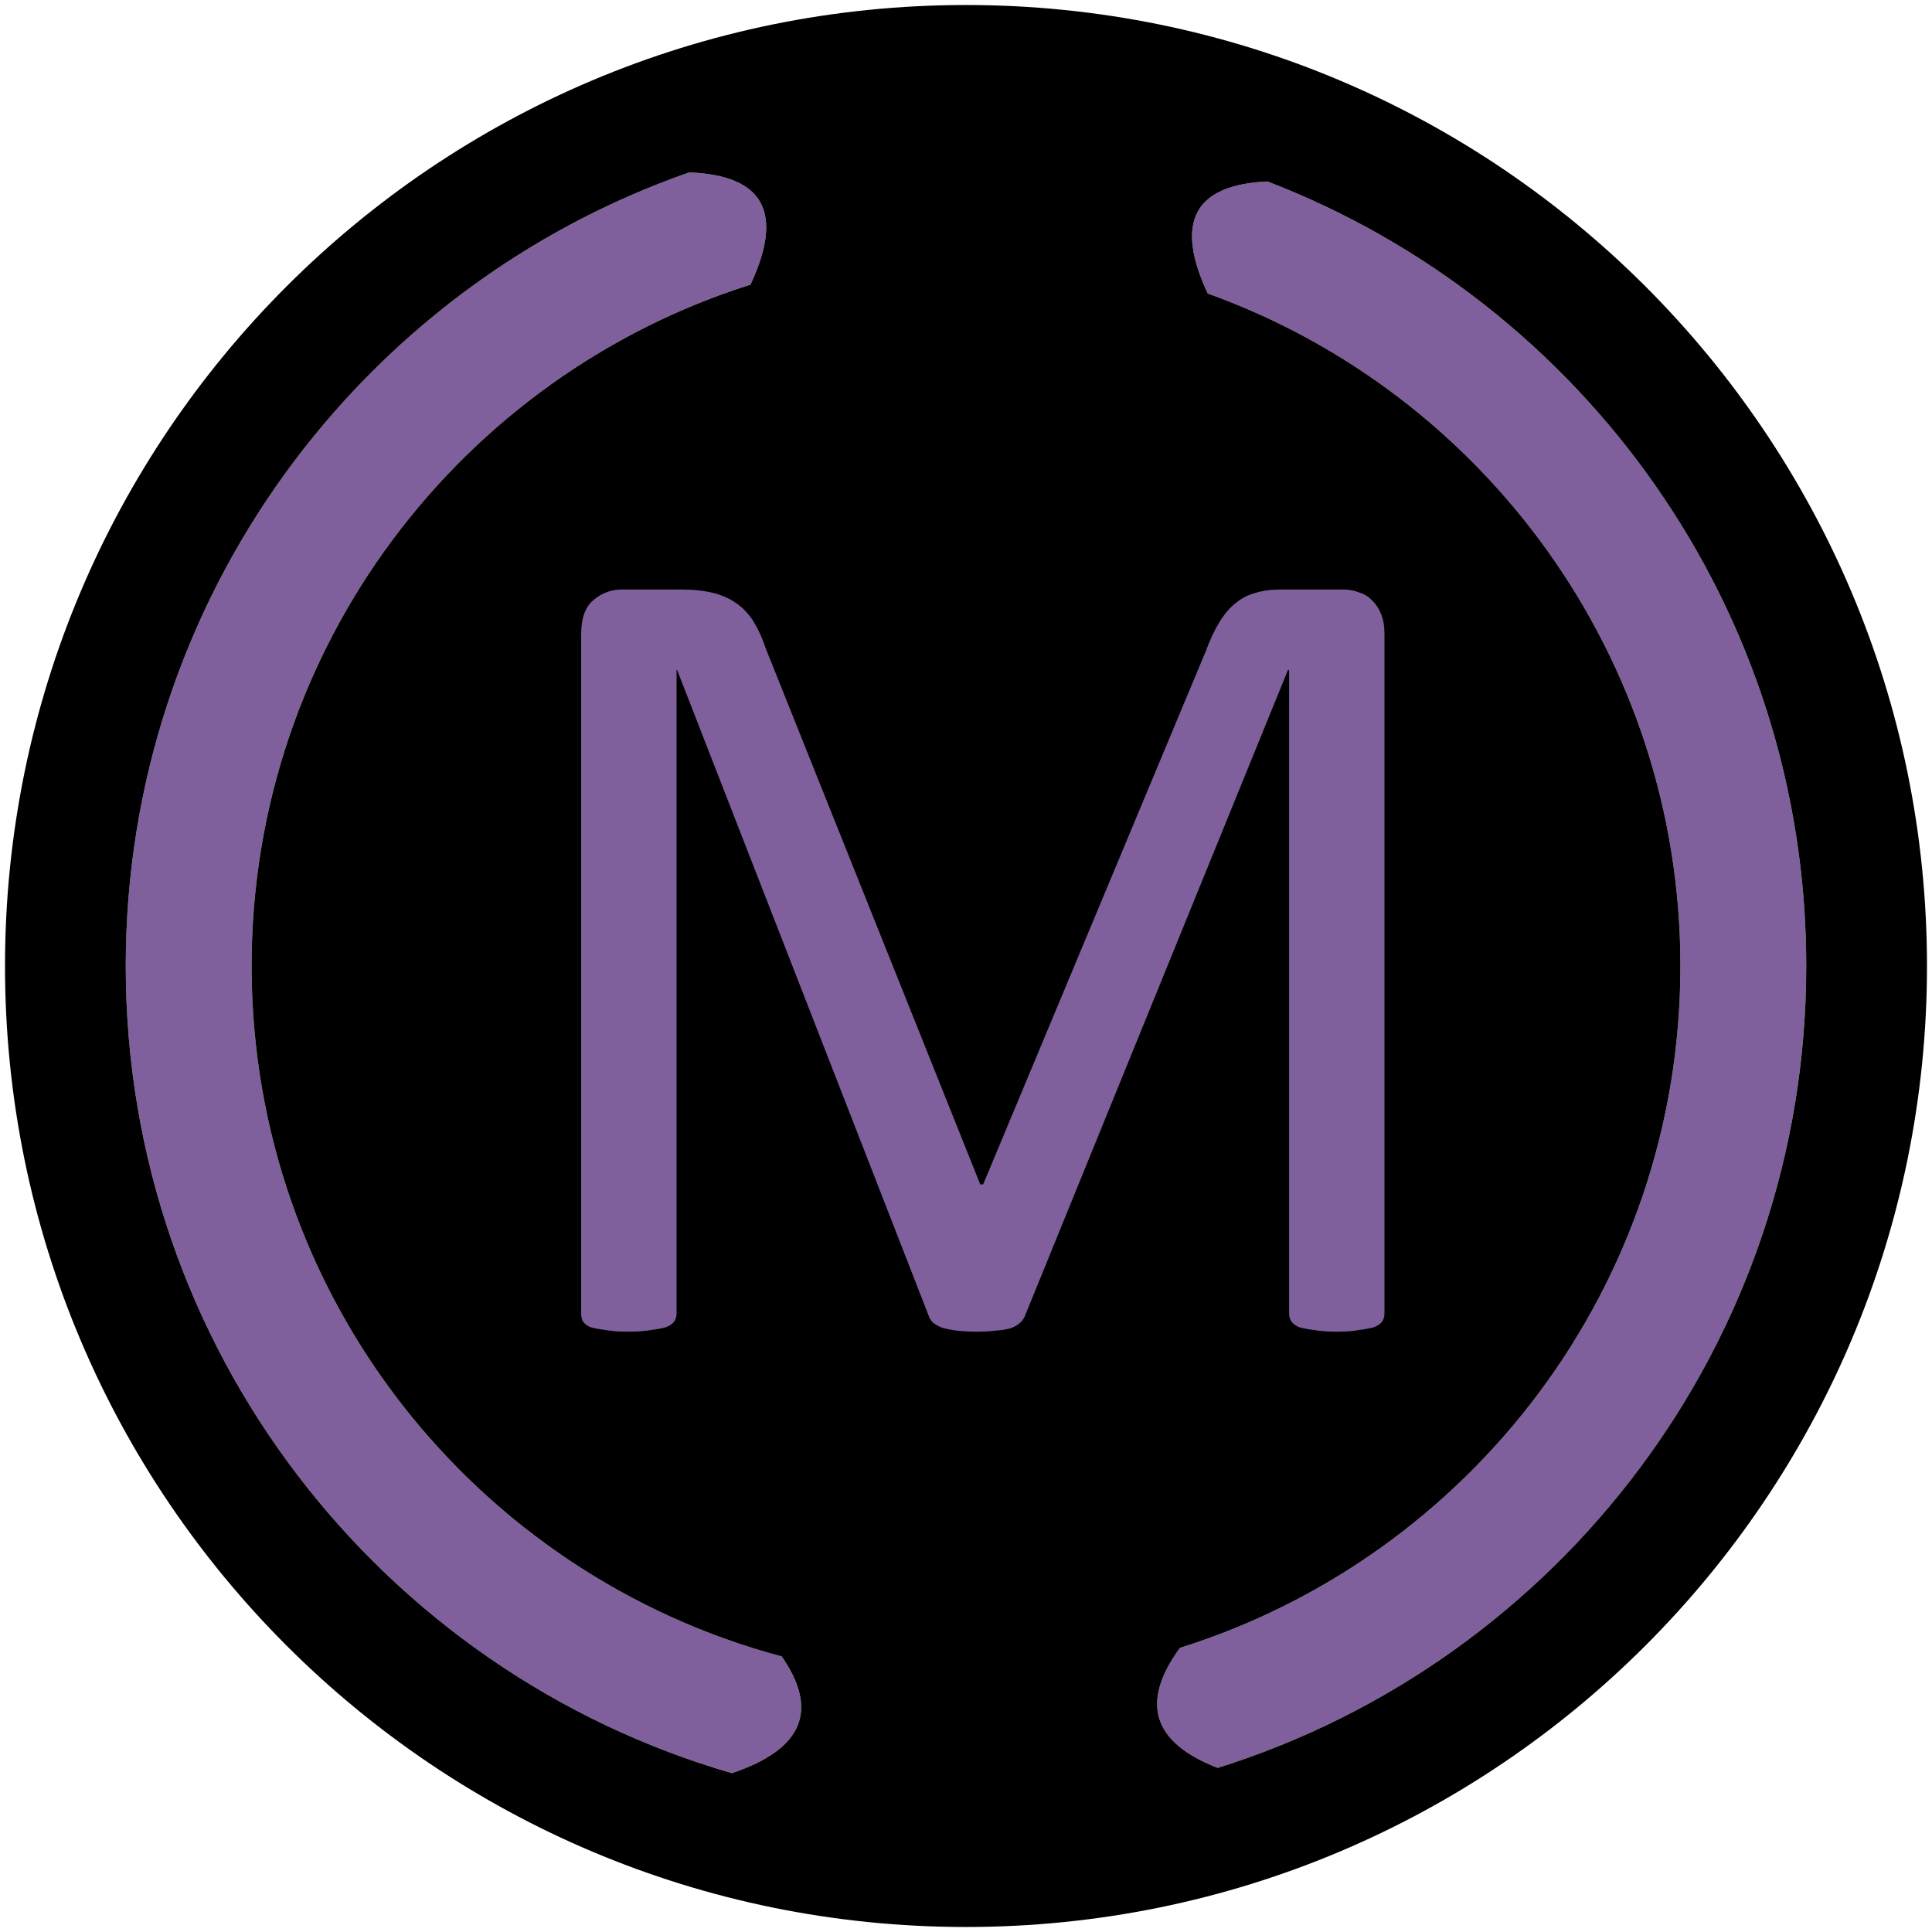 <svg width="32" height="32" viewBox="0 0 32 32" fill="none" xmlns="http://www.w3.org/2000/svg">
<g clip-path="url(#clip0_111_196)">
<path fill-rule="evenodd" clip-rule="evenodd" d="M4.167 16C4.167 10.709 7.639 6.229 12.43 4.715C12.989 3.522 12.651 2.902 11.415 2.856C5.982 4.751 2.083 9.92 2.083 16C2.083 22.34 6.323 27.69 12.122 29.369C13.293 28.976 13.569 28.332 12.948 27.436C7.892 26.09 4.167 21.48 4.167 16Z" fill="#7F609C"/>
<path fill-rule="evenodd" clip-rule="evenodd" d="M20.004 4.861C24.569 6.502 27.833 10.87 27.833 16C27.833 21.301 24.348 25.788 19.544 27.294C18.881 28.201 19.089 28.863 20.169 29.282C25.818 27.51 29.917 22.234 29.917 16C29.917 10.074 26.213 5.013 20.994 3.006C19.78 3.06 19.45 3.678 20.004 4.861Z" fill="#7F609C"/>
<path fill-rule="evenodd" clip-rule="evenodd" d="M19.544 27.294C24.348 25.787 27.833 21.301 27.833 16C27.833 10.87 24.569 6.502 20.004 4.861C19.45 3.678 19.78 3.06 20.994 3.006C26.213 5.013 29.917 10.074 29.917 16C29.917 22.234 25.818 27.51 20.169 29.282C19.089 28.863 18.881 28.201 19.544 27.294ZM16 31.917C24.791 31.917 31.917 24.791 31.917 16C31.917 7.209 24.791 0.083 16 0.083C7.209 0.083 0.083 7.209 0.083 16C0.083 24.791 7.209 31.917 16 31.917ZM12.43 4.715C7.639 6.229 4.167 10.709 4.167 16C4.167 21.48 7.892 26.09 12.948 27.436C13.569 28.332 13.293 28.976 12.122 29.369C6.323 27.69 2.083 22.34 2.083 16C2.083 9.92 5.982 4.751 11.415 2.856C12.651 2.902 12.989 3.522 12.43 4.715Z" fill="black"/>
<path d="M22.931 21.754C22.931 21.805 22.919 21.849 22.894 21.887C22.868 21.924 22.824 21.956 22.761 21.981C22.698 22 22.616 22.016 22.515 22.028C22.421 22.047 22.295 22.057 22.137 22.057C21.992 22.057 21.866 22.047 21.759 22.028C21.658 22.016 21.576 22 21.513 21.981C21.456 21.956 21.415 21.924 21.39 21.887C21.365 21.849 21.352 21.805 21.352 21.754V11.097H21.333L16.974 21.801C16.955 21.846 16.927 21.883 16.889 21.915C16.857 21.946 16.807 21.975 16.738 22C16.674 22.019 16.596 22.032 16.501 22.038C16.413 22.05 16.306 22.057 16.18 22.057C16.047 22.057 15.934 22.05 15.839 22.038C15.745 22.025 15.666 22.009 15.603 21.991C15.54 21.965 15.489 21.937 15.451 21.905C15.42 21.874 15.398 21.839 15.385 21.801L11.215 11.097H11.206V21.754C11.206 21.805 11.193 21.849 11.168 21.887C11.143 21.924 11.098 21.956 11.035 21.981C10.972 22 10.89 22.016 10.79 22.028C10.689 22.047 10.559 22.057 10.402 22.057C10.251 22.057 10.124 22.047 10.024 22.028C9.923 22.016 9.841 22 9.778 21.981C9.721 21.956 9.68 21.924 9.655 21.887C9.636 21.849 9.626 21.805 9.626 21.754V10.501C9.626 10.236 9.696 10.047 9.835 9.934C9.973 9.82 10.128 9.764 10.298 9.764H11.281C11.483 9.764 11.66 9.783 11.811 9.82C11.962 9.858 12.095 9.918 12.208 10C12.322 10.082 12.416 10.186 12.492 10.312C12.567 10.438 12.633 10.586 12.69 10.757L16.236 19.617H16.284L19.972 10.785C20.041 10.596 20.117 10.435 20.198 10.303C20.28 10.17 20.369 10.066 20.463 9.991C20.564 9.909 20.674 9.852 20.794 9.82C20.914 9.783 21.053 9.764 21.21 9.764H22.241C22.336 9.764 22.424 9.779 22.506 9.811C22.594 9.836 22.667 9.88 22.723 9.943C22.786 10 22.837 10.076 22.875 10.17C22.913 10.258 22.931 10.369 22.931 10.501V21.754Z" fill="#7F609C"/>
</g>
<defs>
<clipPath id="clip0_111_196">
<rect width="32" height="32" fill="white"/>
</clipPath>
</defs>
</svg>
